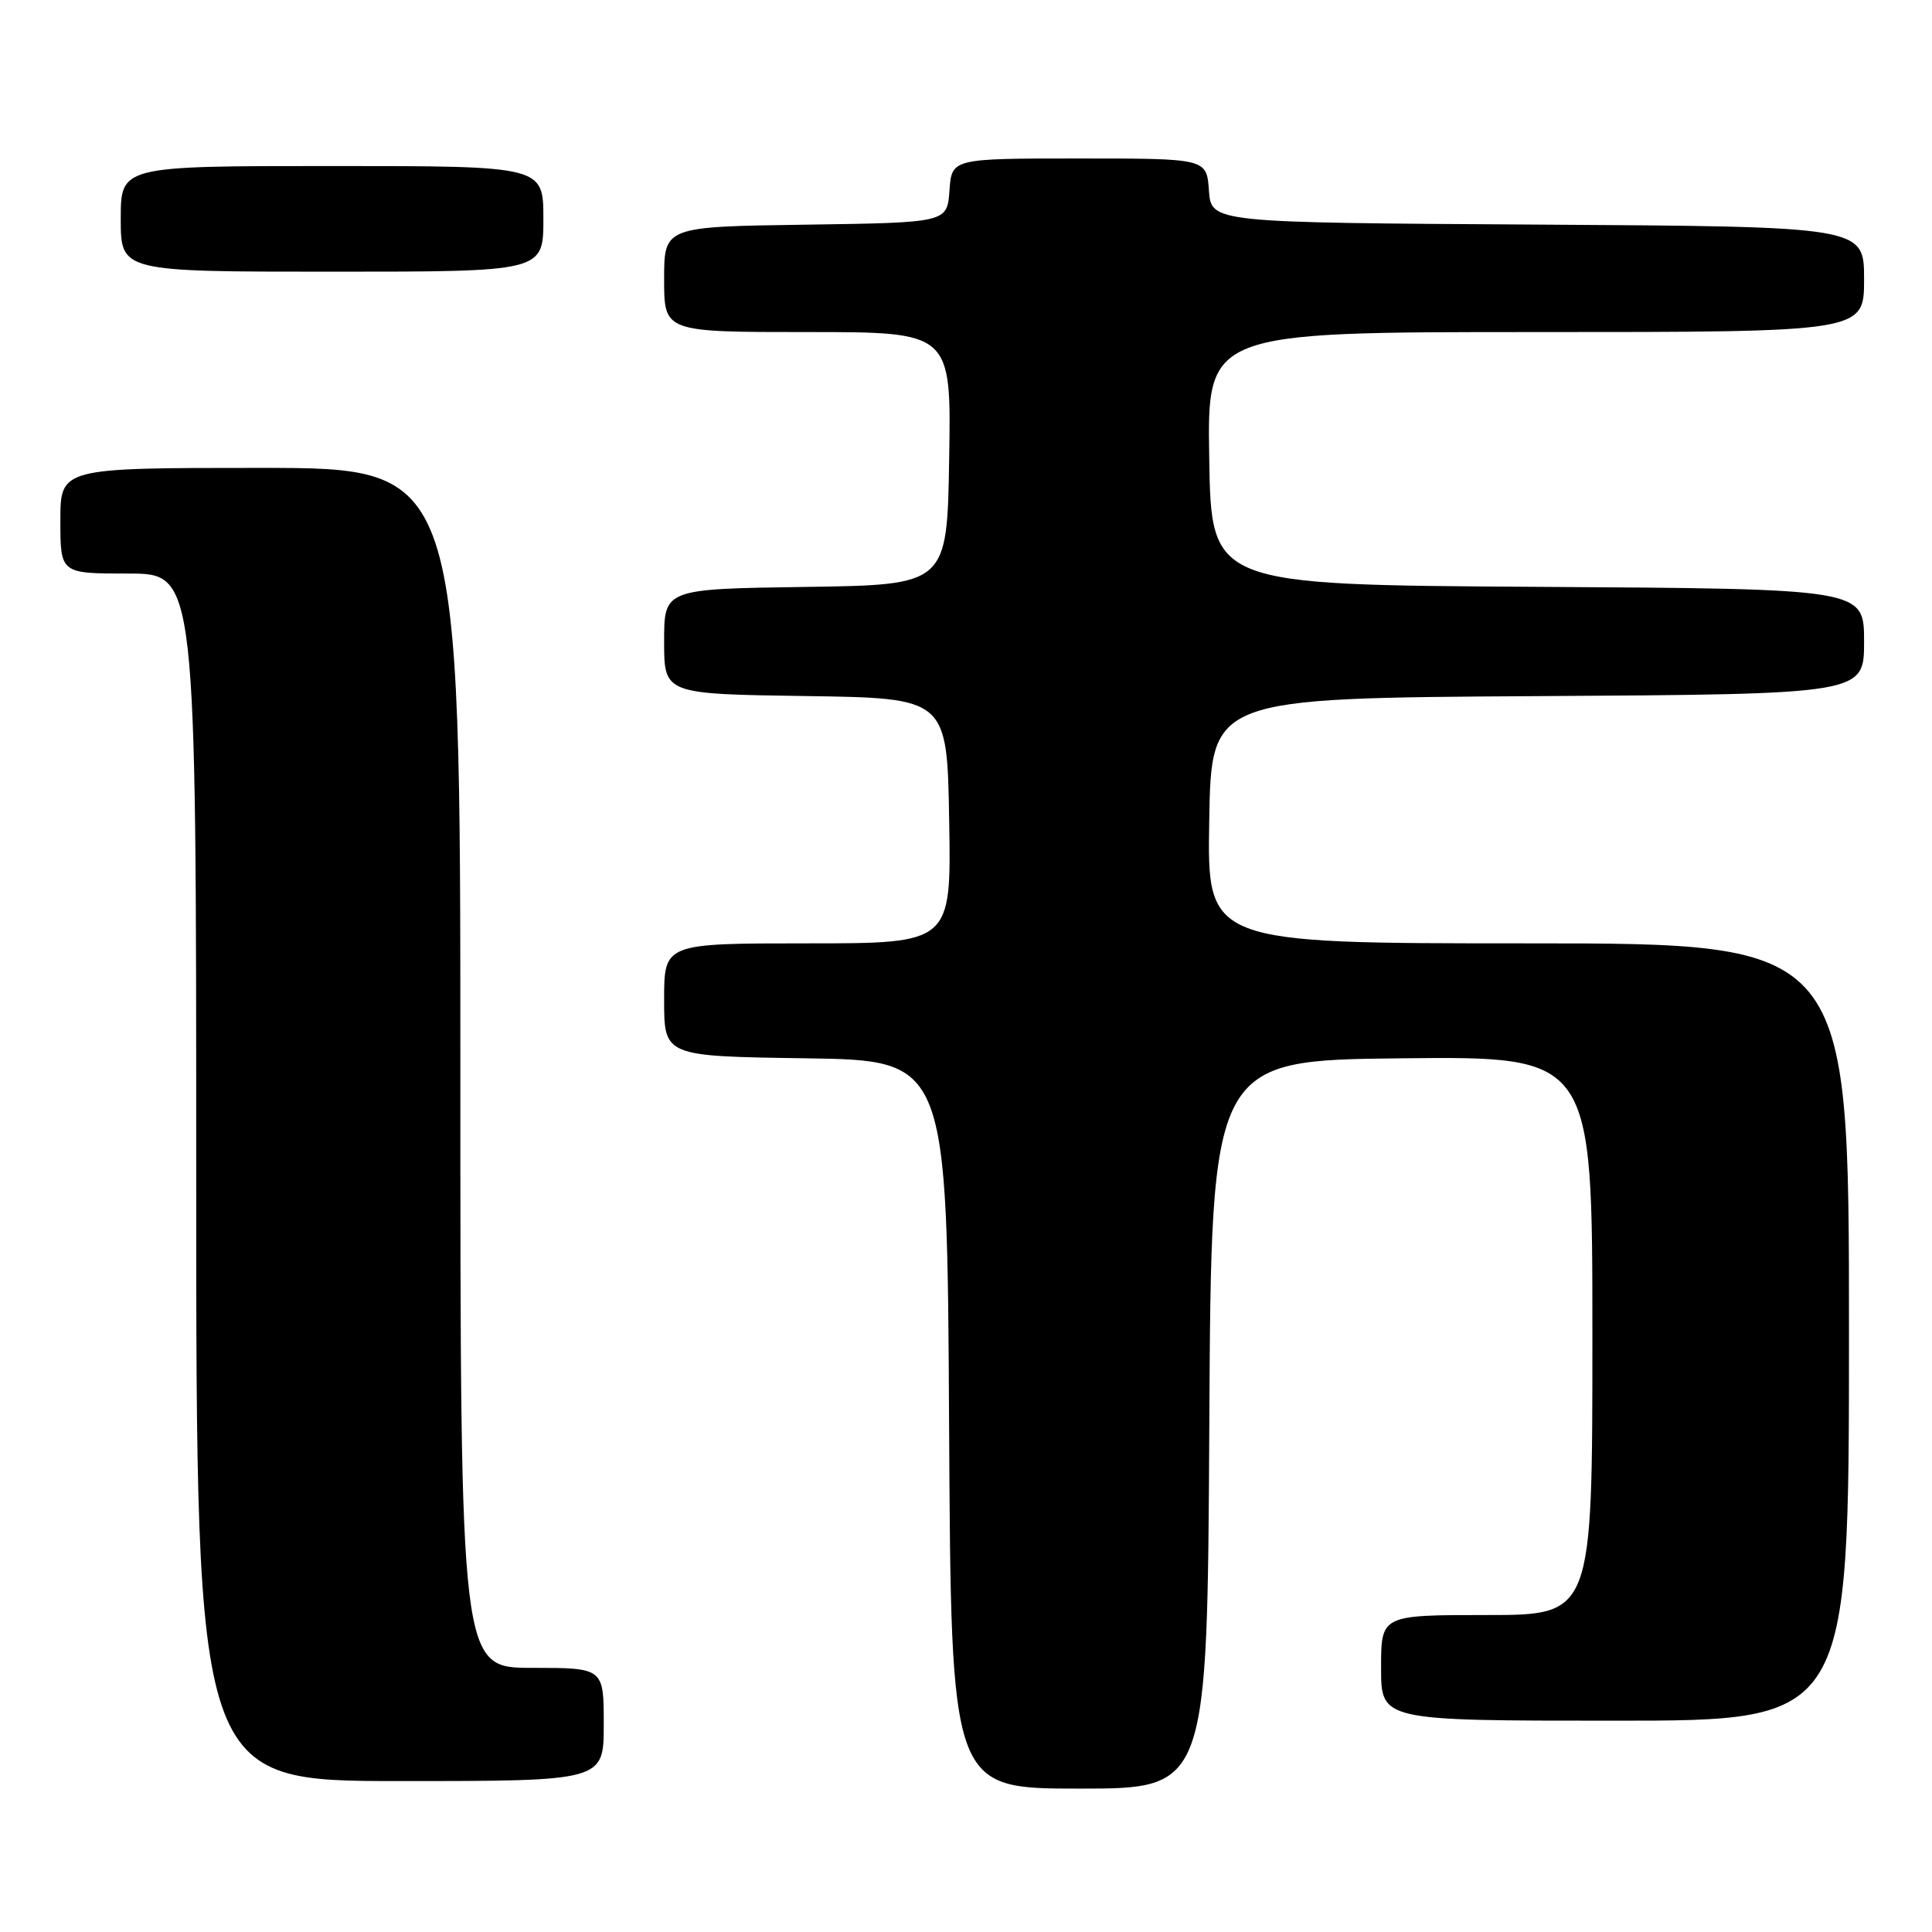 <?xml version="1.0" encoding="UTF-8" standalone="no"?>
<!DOCTYPE svg PUBLIC "-//W3C//DTD SVG 1.1//EN" "http://www.w3.org/Graphics/SVG/1.1/DTD/svg11.dtd" >
<svg xmlns="http://www.w3.org/2000/svg" xmlns:xlink="http://www.w3.org/1999/xlink" version="1.1" viewBox="0 0 256 256">
 <g >
 <path fill="currentColor"
d=" M 160.24 188.75 C 160.50 140.50 160.50 140.50 185.75 140.23 C 211.00 139.97 211.00 139.97 211.00 176.98 C 211.00 214.00 211.00 214.00 197.00 214.00 C 183.00 214.00 183.00 214.00 183.00 221.00 C 183.00 228.00 183.00 228.00 214.00 228.00 C 245.00 228.00 245.00 228.00 245.00 176.50 C 245.00 125.00 245.00 125.00 202.48 125.00 C 159.95 125.00 159.95 125.00 160.23 108.75 C 160.50 92.50 160.50 92.50 203.75 92.24 C 247.00 91.98 247.00 91.98 247.00 85.00 C 247.00 78.02 247.00 78.02 203.75 77.76 C 160.50 77.50 160.50 77.50 160.23 60.75 C 159.95 44.00 159.95 44.00 203.48 44.00 C 247.00 44.00 247.00 44.00 247.00 37.01 C 247.00 30.02 247.00 30.02 203.75 29.76 C 160.50 29.50 160.50 29.50 160.19 25.25 C 159.89 21.00 159.89 21.00 143.00 21.00 C 126.11 21.00 126.11 21.00 125.81 25.25 C 125.50 29.50 125.50 29.50 106.75 29.77 C 88.00 30.04 88.00 30.04 88.00 37.02 C 88.00 44.00 88.00 44.00 107.02 44.00 C 126.05 44.00 126.05 44.00 125.77 60.75 C 125.50 77.50 125.50 77.50 106.75 77.77 C 88.00 78.04 88.00 78.04 88.00 85.00 C 88.00 91.96 88.00 91.96 106.75 92.23 C 125.50 92.50 125.50 92.50 125.77 108.75 C 126.05 125.00 126.05 125.00 107.02 125.00 C 88.00 125.00 88.00 125.00 88.00 132.48 C 88.00 139.96 88.00 139.96 106.75 140.23 C 125.50 140.50 125.50 140.50 125.76 188.75 C 126.02 237.00 126.02 237.00 143.00 237.00 C 159.98 237.00 159.98 237.00 160.24 188.75 Z  M 80.00 228.50 C 80.00 221.00 80.00 221.00 70.50 221.00 C 61.00 221.00 61.00 221.00 61.00 141.50 C 61.00 62.00 61.00 62.00 34.50 62.00 C 8.00 62.00 8.00 62.00 8.00 69.00 C 8.00 76.00 8.00 76.00 17.00 76.00 C 26.00 76.00 26.00 76.00 26.00 156.00 C 26.00 236.00 26.00 236.00 53.00 236.00 C 80.00 236.00 80.00 236.00 80.00 228.50 Z  M 72.00 29.00 C 72.00 22.00 72.00 22.00 44.00 22.00 C 16.00 22.00 16.00 22.00 16.00 29.00 C 16.00 36.00 16.00 36.00 44.00 36.00 C 72.00 36.00 72.00 36.00 72.00 29.00 Z "/>
</g>
</svg>